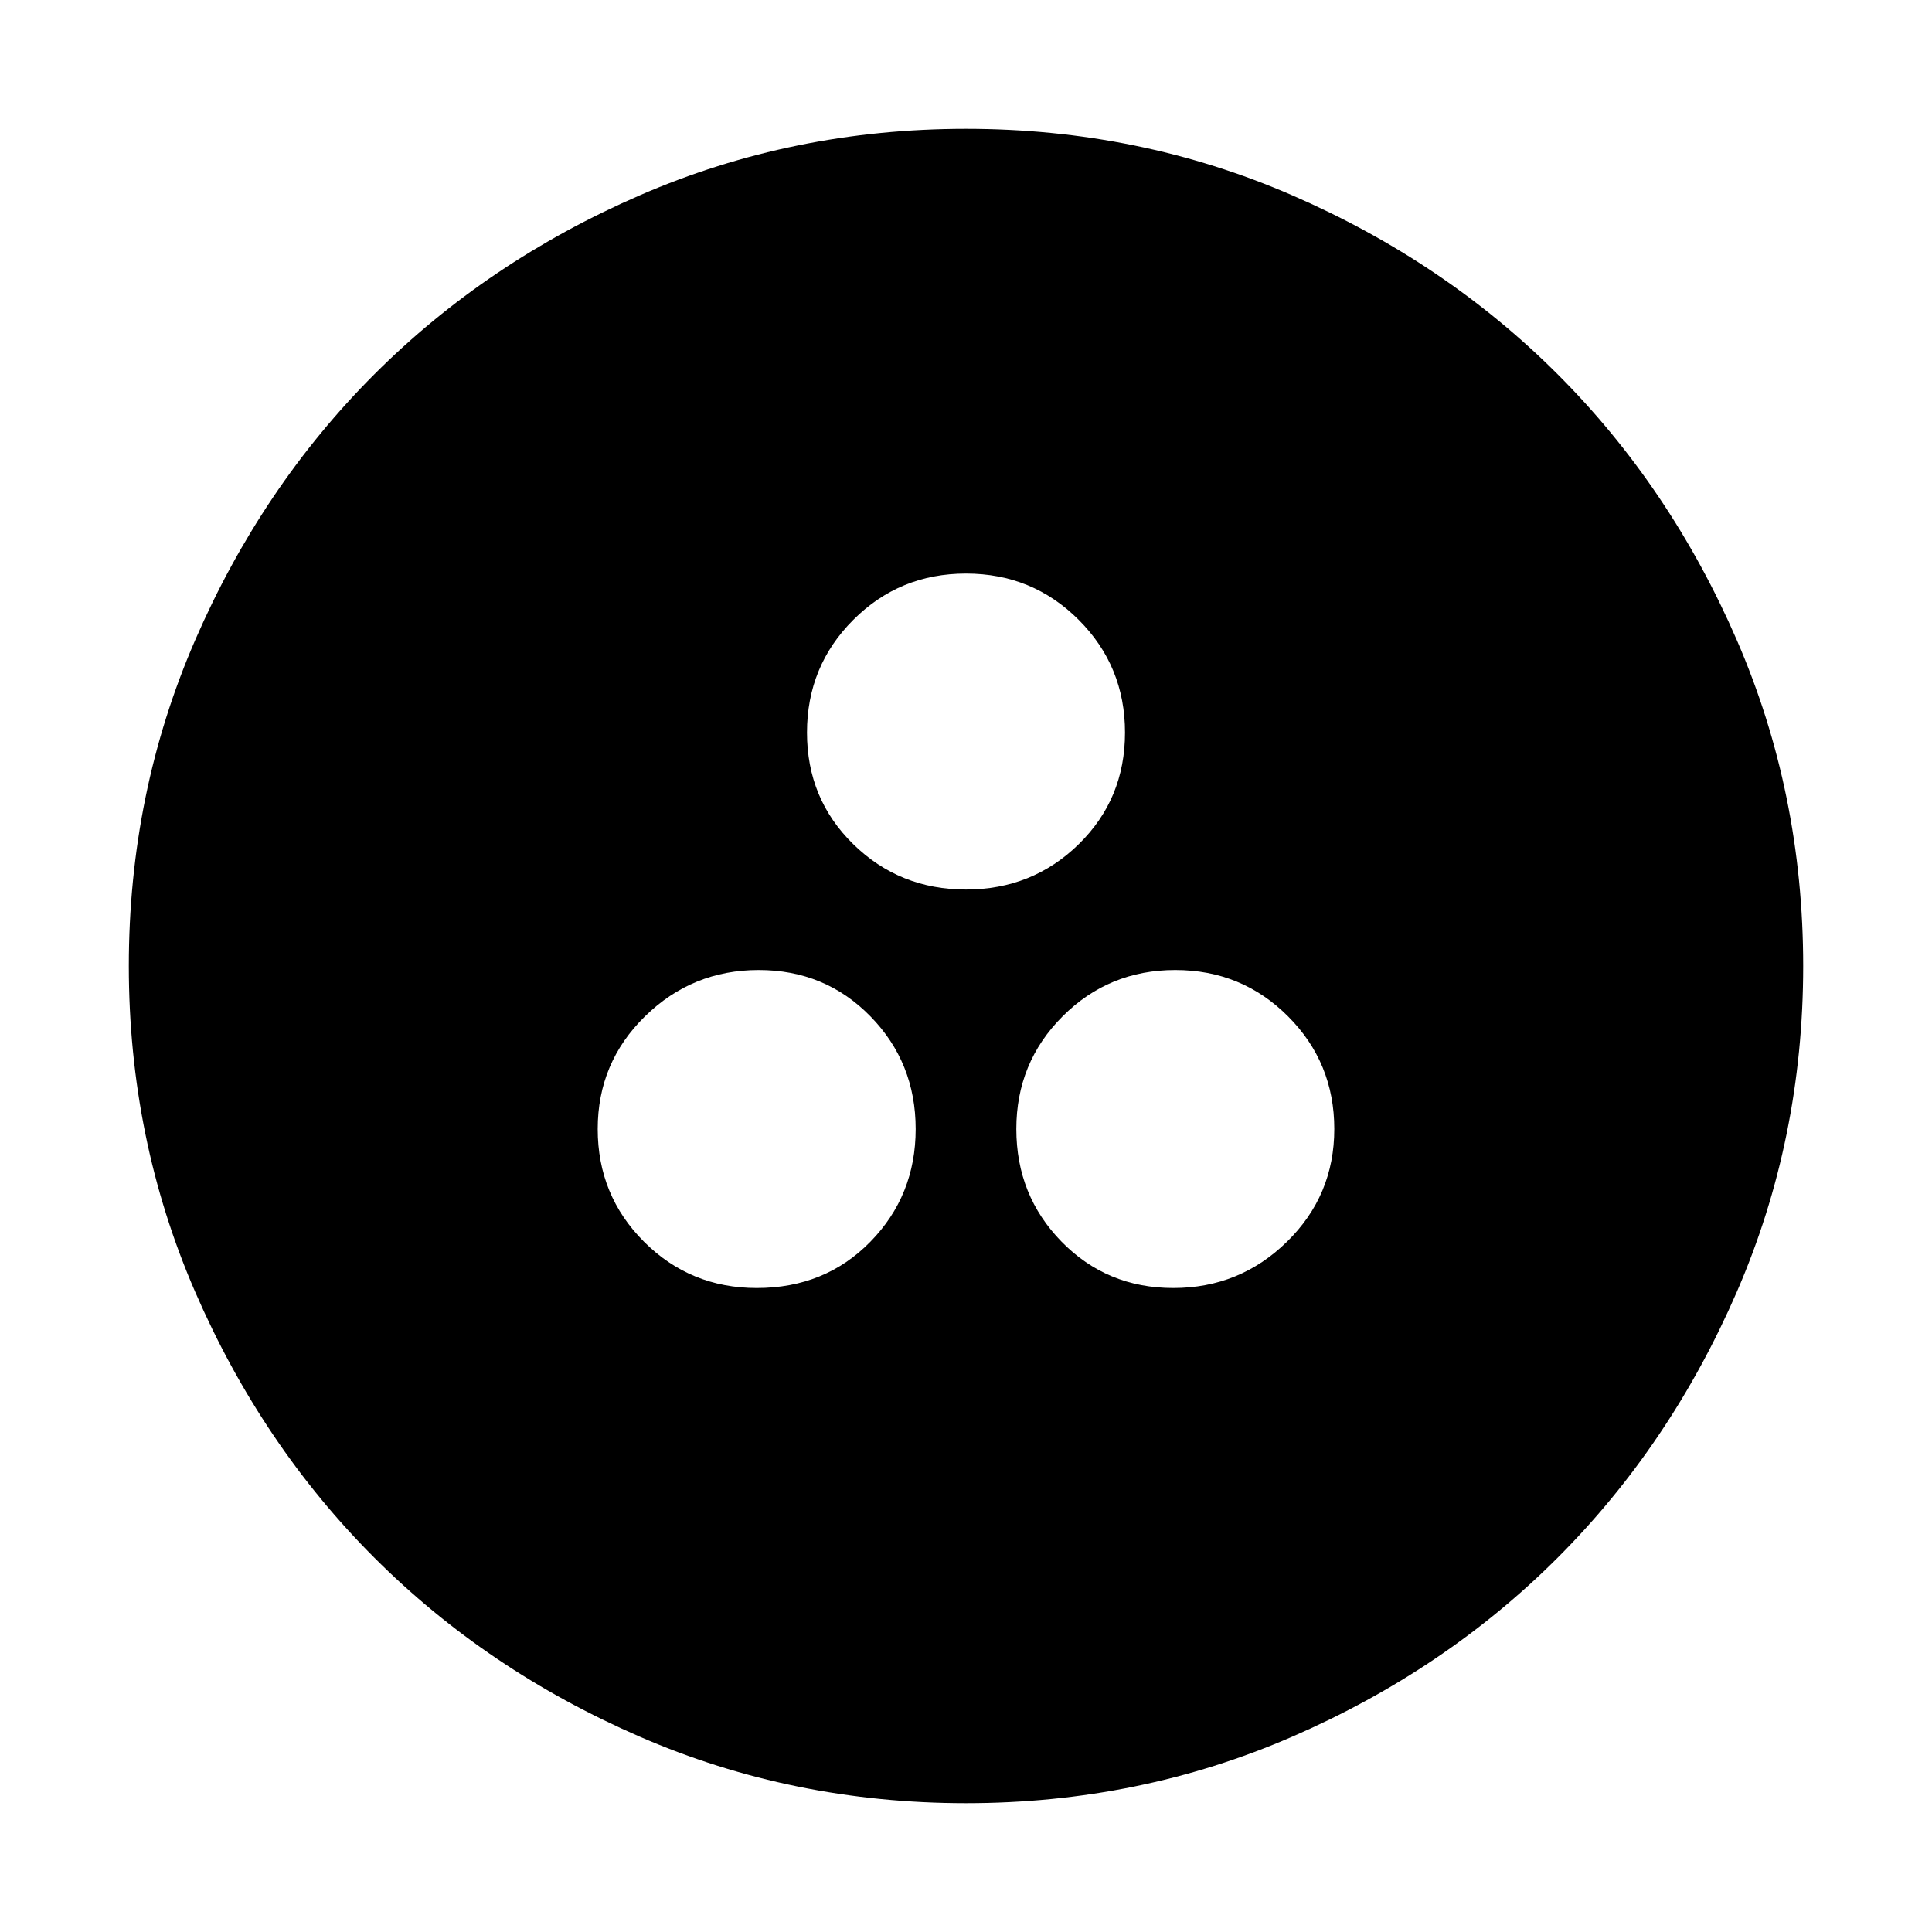 <svg xmlns="http://www.w3.org/2000/svg" height="40" width="40"><path d="M20 37.333Q16.417 37.333 13.25 35.958Q10.083 34.583 7.75 32.25Q5.417 29.917 4.042 26.75Q2.667 23.583 2.667 20Q2.667 16.417 4.042 13.25Q5.417 10.083 7.75 7.75Q10.083 5.417 13.25 4.042Q16.417 2.667 20 2.667Q23.583 2.667 26.75 4.042Q29.917 5.417 32.25 7.75Q34.583 10.083 35.958 13.25Q37.333 16.417 37.333 20Q37.333 23.583 35.958 26.75Q34.583 29.917 32.25 32.25Q29.917 34.583 26.75 35.958Q23.583 37.333 20 37.333ZM20 18.417Q21.375 18.417 22.333 17.479Q23.292 16.542 23.292 15.167Q23.292 13.792 22.333 12.833Q21.375 11.875 20 11.875Q18.625 11.875 17.667 12.833Q16.708 13.792 16.708 15.167Q16.708 16.542 17.667 17.479Q18.625 18.417 20 18.417ZM15.667 26.667Q17.083 26.667 18.021 25.708Q18.958 24.75 18.958 23.375Q18.958 22 18.021 21.042Q17.083 20.083 15.708 20.083Q14.333 20.083 13.354 21.042Q12.375 22 12.375 23.375Q12.375 24.75 13.333 25.708Q14.292 26.667 15.667 26.667ZM24.292 26.667Q25.667 26.667 26.646 25.708Q27.625 24.75 27.625 23.375Q27.625 22 26.667 21.042Q25.708 20.083 24.333 20.083Q22.958 20.083 22 21.042Q21.042 22 21.042 23.375Q21.042 24.75 21.979 25.708Q22.917 26.667 24.292 26.667Z"/></svg>